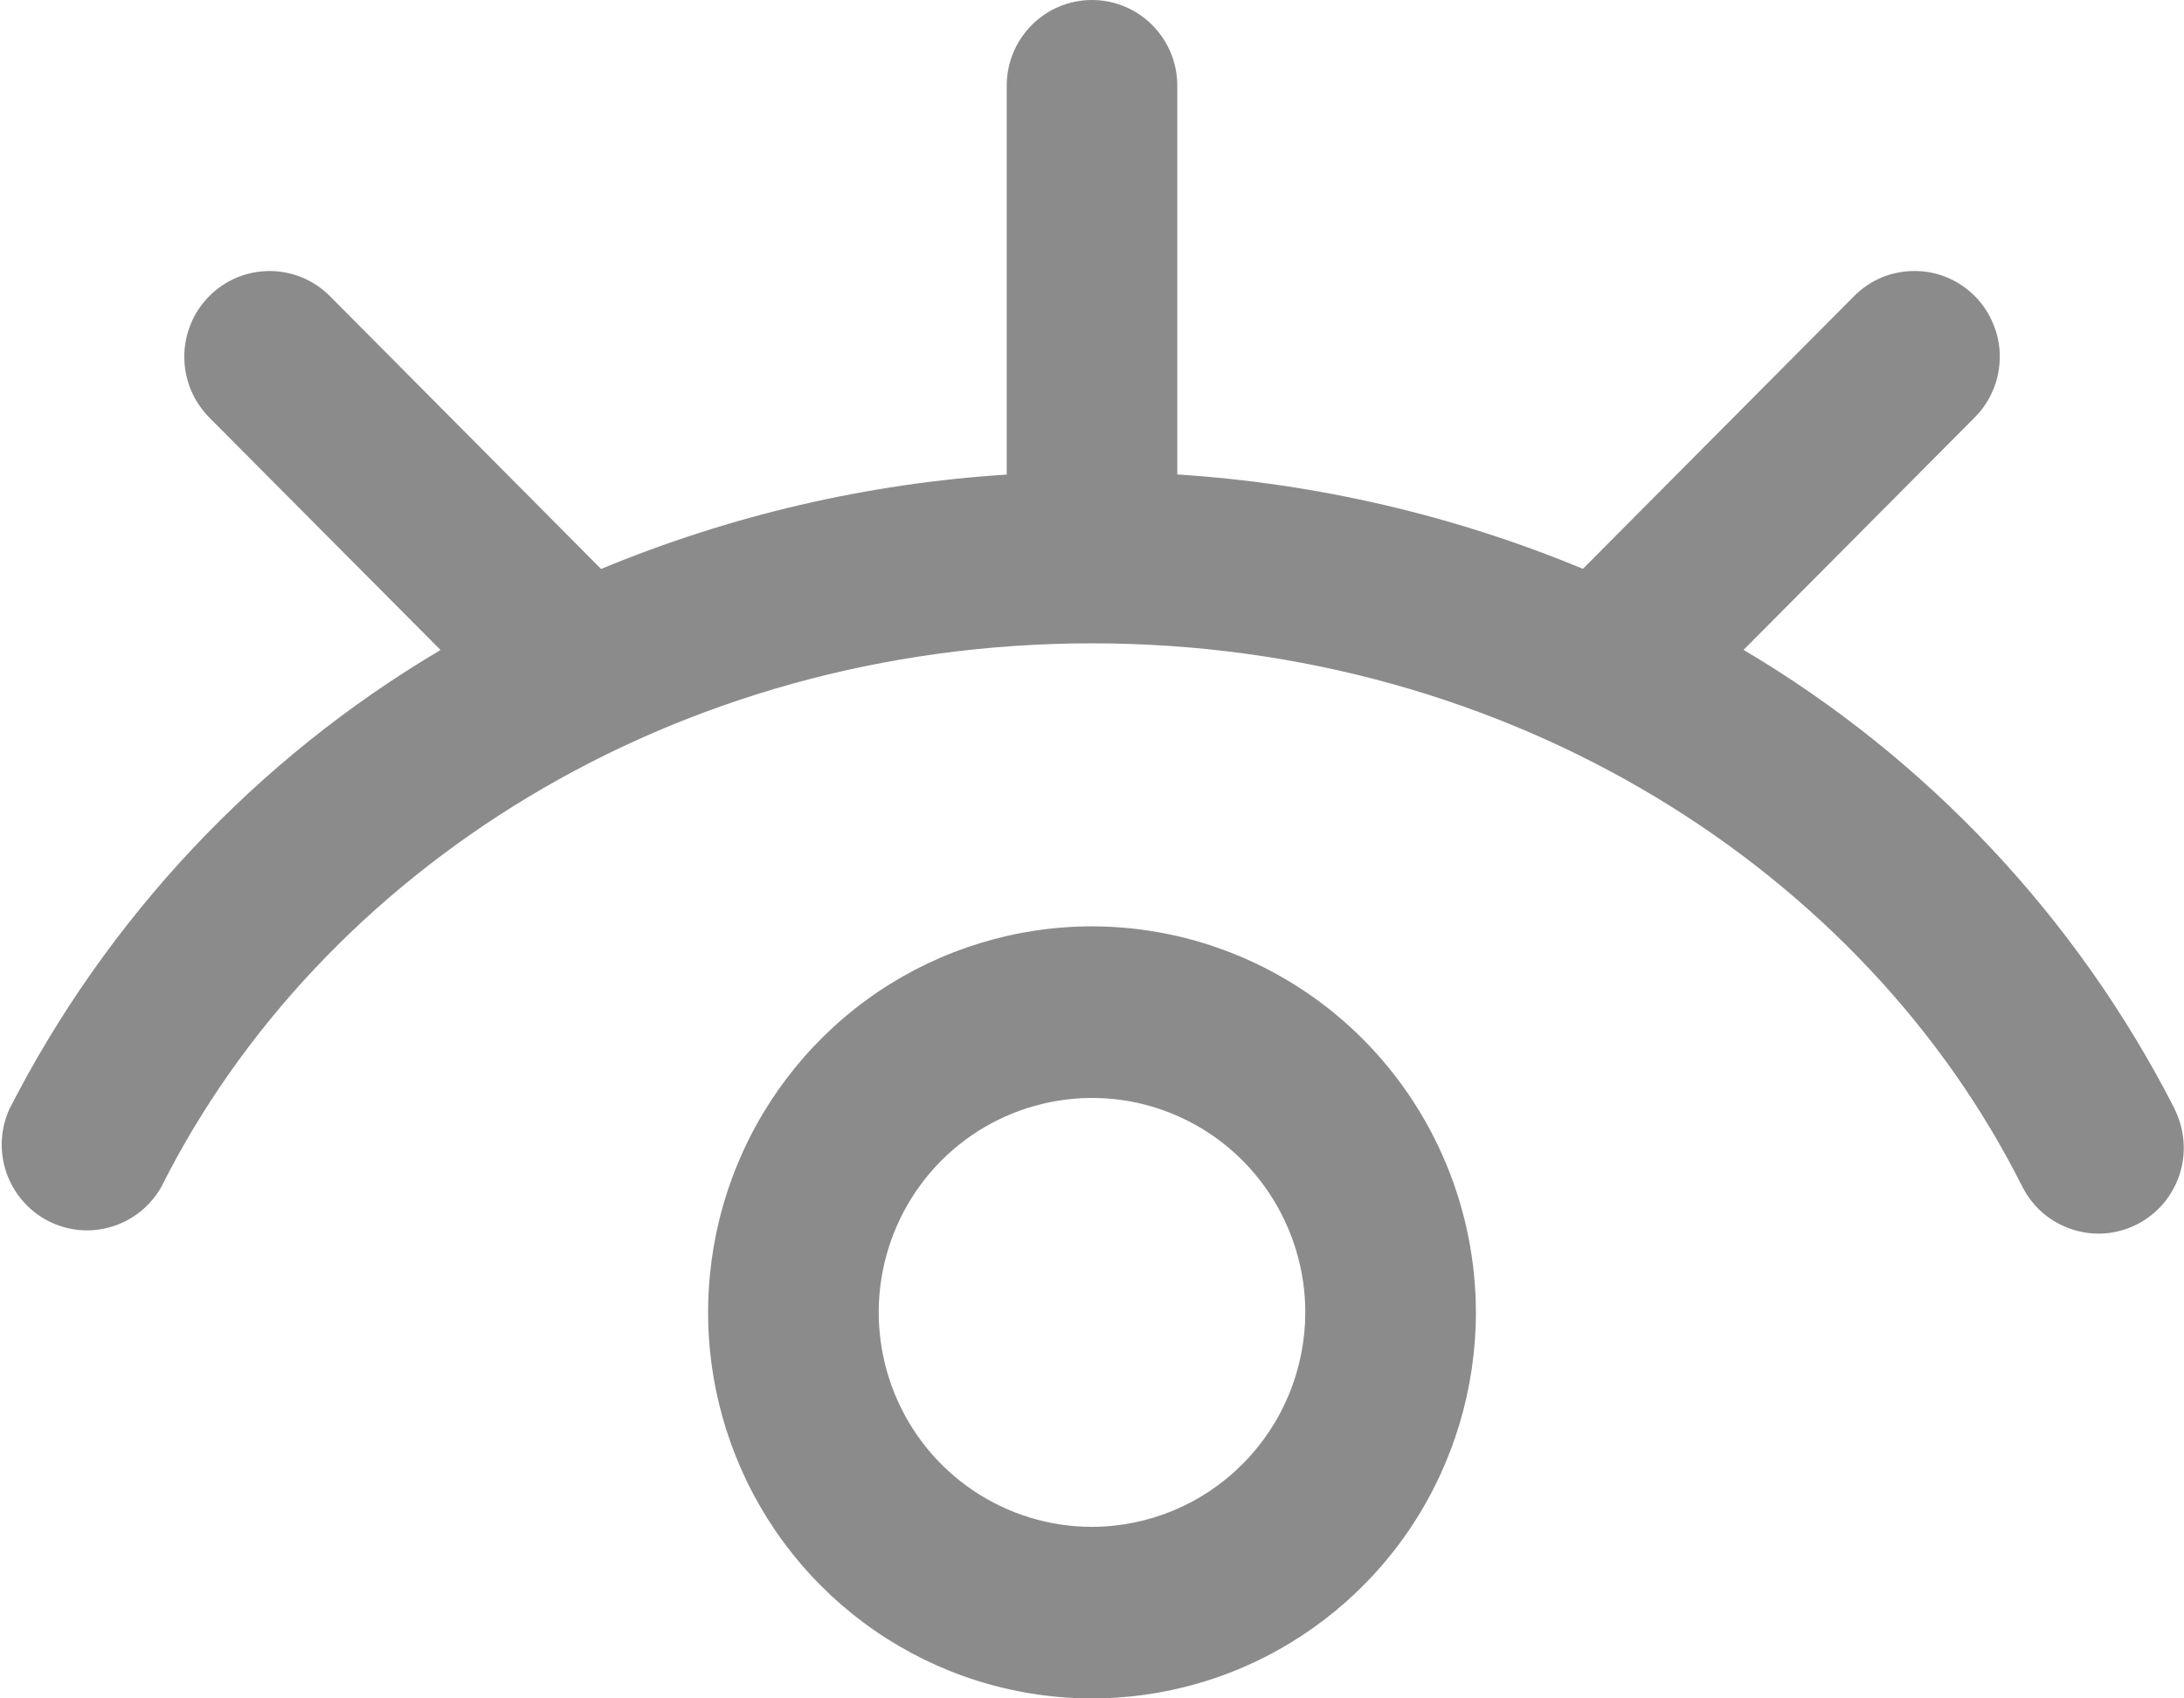 <svg width="18" height="14" viewBox="0 0 18 14" fill="none" xmlns="http://www.w3.org/2000/svg">
<g id="Group 12579 2" clip-path="url(#clip0_809_439)">
<g id="Group 12579">
<g id="Group 7251">
<g id="Group 7250">
<path id="Path 4785" d="M9 7.636C8.374 7.636 7.762 7.823 7.242 8.172C6.722 8.522 6.316 9.019 6.077 9.6C5.837 10.182 5.775 10.822 5.897 11.439C6.019 12.056 6.32 12.623 6.763 13.068C7.205 13.513 7.769 13.816 8.383 13.939C8.996 14.062 9.633 13.999 10.211 13.758C10.789 13.517 11.283 13.109 11.631 12.586C11.978 12.063 12.164 11.447 12.164 10.818C12.163 9.975 11.829 9.166 11.236 8.569C10.643 7.973 9.839 7.637 9 7.636ZM9 12.586C8.652 12.586 8.312 12.482 8.023 12.288C7.734 12.094 7.509 11.818 7.376 11.495C7.243 11.171 7.208 10.816 7.276 10.473C7.344 10.13 7.511 9.816 7.757 9.568C8.003 9.321 8.316 9.153 8.657 9.085C8.998 9.016 9.351 9.051 9.673 9.185C9.994 9.319 10.268 9.545 10.461 9.836C10.654 10.127 10.758 10.469 10.758 10.818C10.757 11.287 10.572 11.736 10.242 12.067C9.913 12.399 9.466 12.585 9 12.586Z" fill="#8B8B8B"/>
<path id="Path 4786" d="M17.924 9.143C17.12 7.568 15.887 6.255 14.37 5.357L16.273 3.443C16.339 3.378 16.391 3.3 16.427 3.214C16.463 3.128 16.481 3.036 16.482 2.942C16.482 2.849 16.464 2.757 16.428 2.671C16.393 2.585 16.341 2.506 16.276 2.441C16.21 2.375 16.132 2.322 16.047 2.287C15.961 2.251 15.869 2.233 15.777 2.234C15.684 2.234 15.592 2.252 15.507 2.288C15.421 2.324 15.344 2.377 15.279 2.443L13.046 4.689C11.981 4.247 10.852 3.985 9.703 3.911V0.707C9.703 0.519 9.629 0.34 9.497 0.207C9.365 0.074 9.186 0 9 0C8.813 0 8.635 0.074 8.503 0.207C8.371 0.34 8.297 0.519 8.297 0.707V3.912C7.148 3.985 6.019 4.248 4.954 4.69L2.722 2.444C2.657 2.378 2.579 2.325 2.494 2.289C2.408 2.253 2.316 2.234 2.224 2.234C2.131 2.234 2.039 2.252 1.954 2.287C1.868 2.323 1.79 2.375 1.725 2.441C1.659 2.507 1.607 2.585 1.572 2.671C1.537 2.757 1.518 2.85 1.519 2.943C1.519 3.036 1.538 3.128 1.573 3.214C1.609 3.3 1.662 3.378 1.727 3.444L3.631 5.358C2.114 6.255 0.881 7.568 0.077 9.143C0.002 9.309 -0.006 9.498 0.054 9.67C0.115 9.842 0.239 9.984 0.4 10.066C0.562 10.148 0.749 10.165 0.923 10.111C1.096 10.058 1.242 9.94 1.331 9.781C2.635 7.183 5.542 5.303 9 5.303C12.458 5.303 15.366 7.185 16.667 9.781C16.709 9.863 16.766 9.937 16.836 9.998C16.906 10.058 16.988 10.104 17.075 10.133C17.163 10.162 17.256 10.174 17.348 10.167C17.44 10.16 17.529 10.135 17.612 10.093C17.694 10.051 17.768 9.993 17.828 9.923C17.888 9.853 17.934 9.771 17.963 9.683C17.992 9.595 18.003 9.502 17.996 9.409C17.989 9.316 17.964 9.226 17.923 9.143H17.924Z" fill="#8B8B8B"/>
</g>
</g>
</g>
</g>
<defs>
<clipPath id="clip0_809_439">
<rect width="18" height="14" fill="white"/>
</clipPath>
</defs>
</svg>
